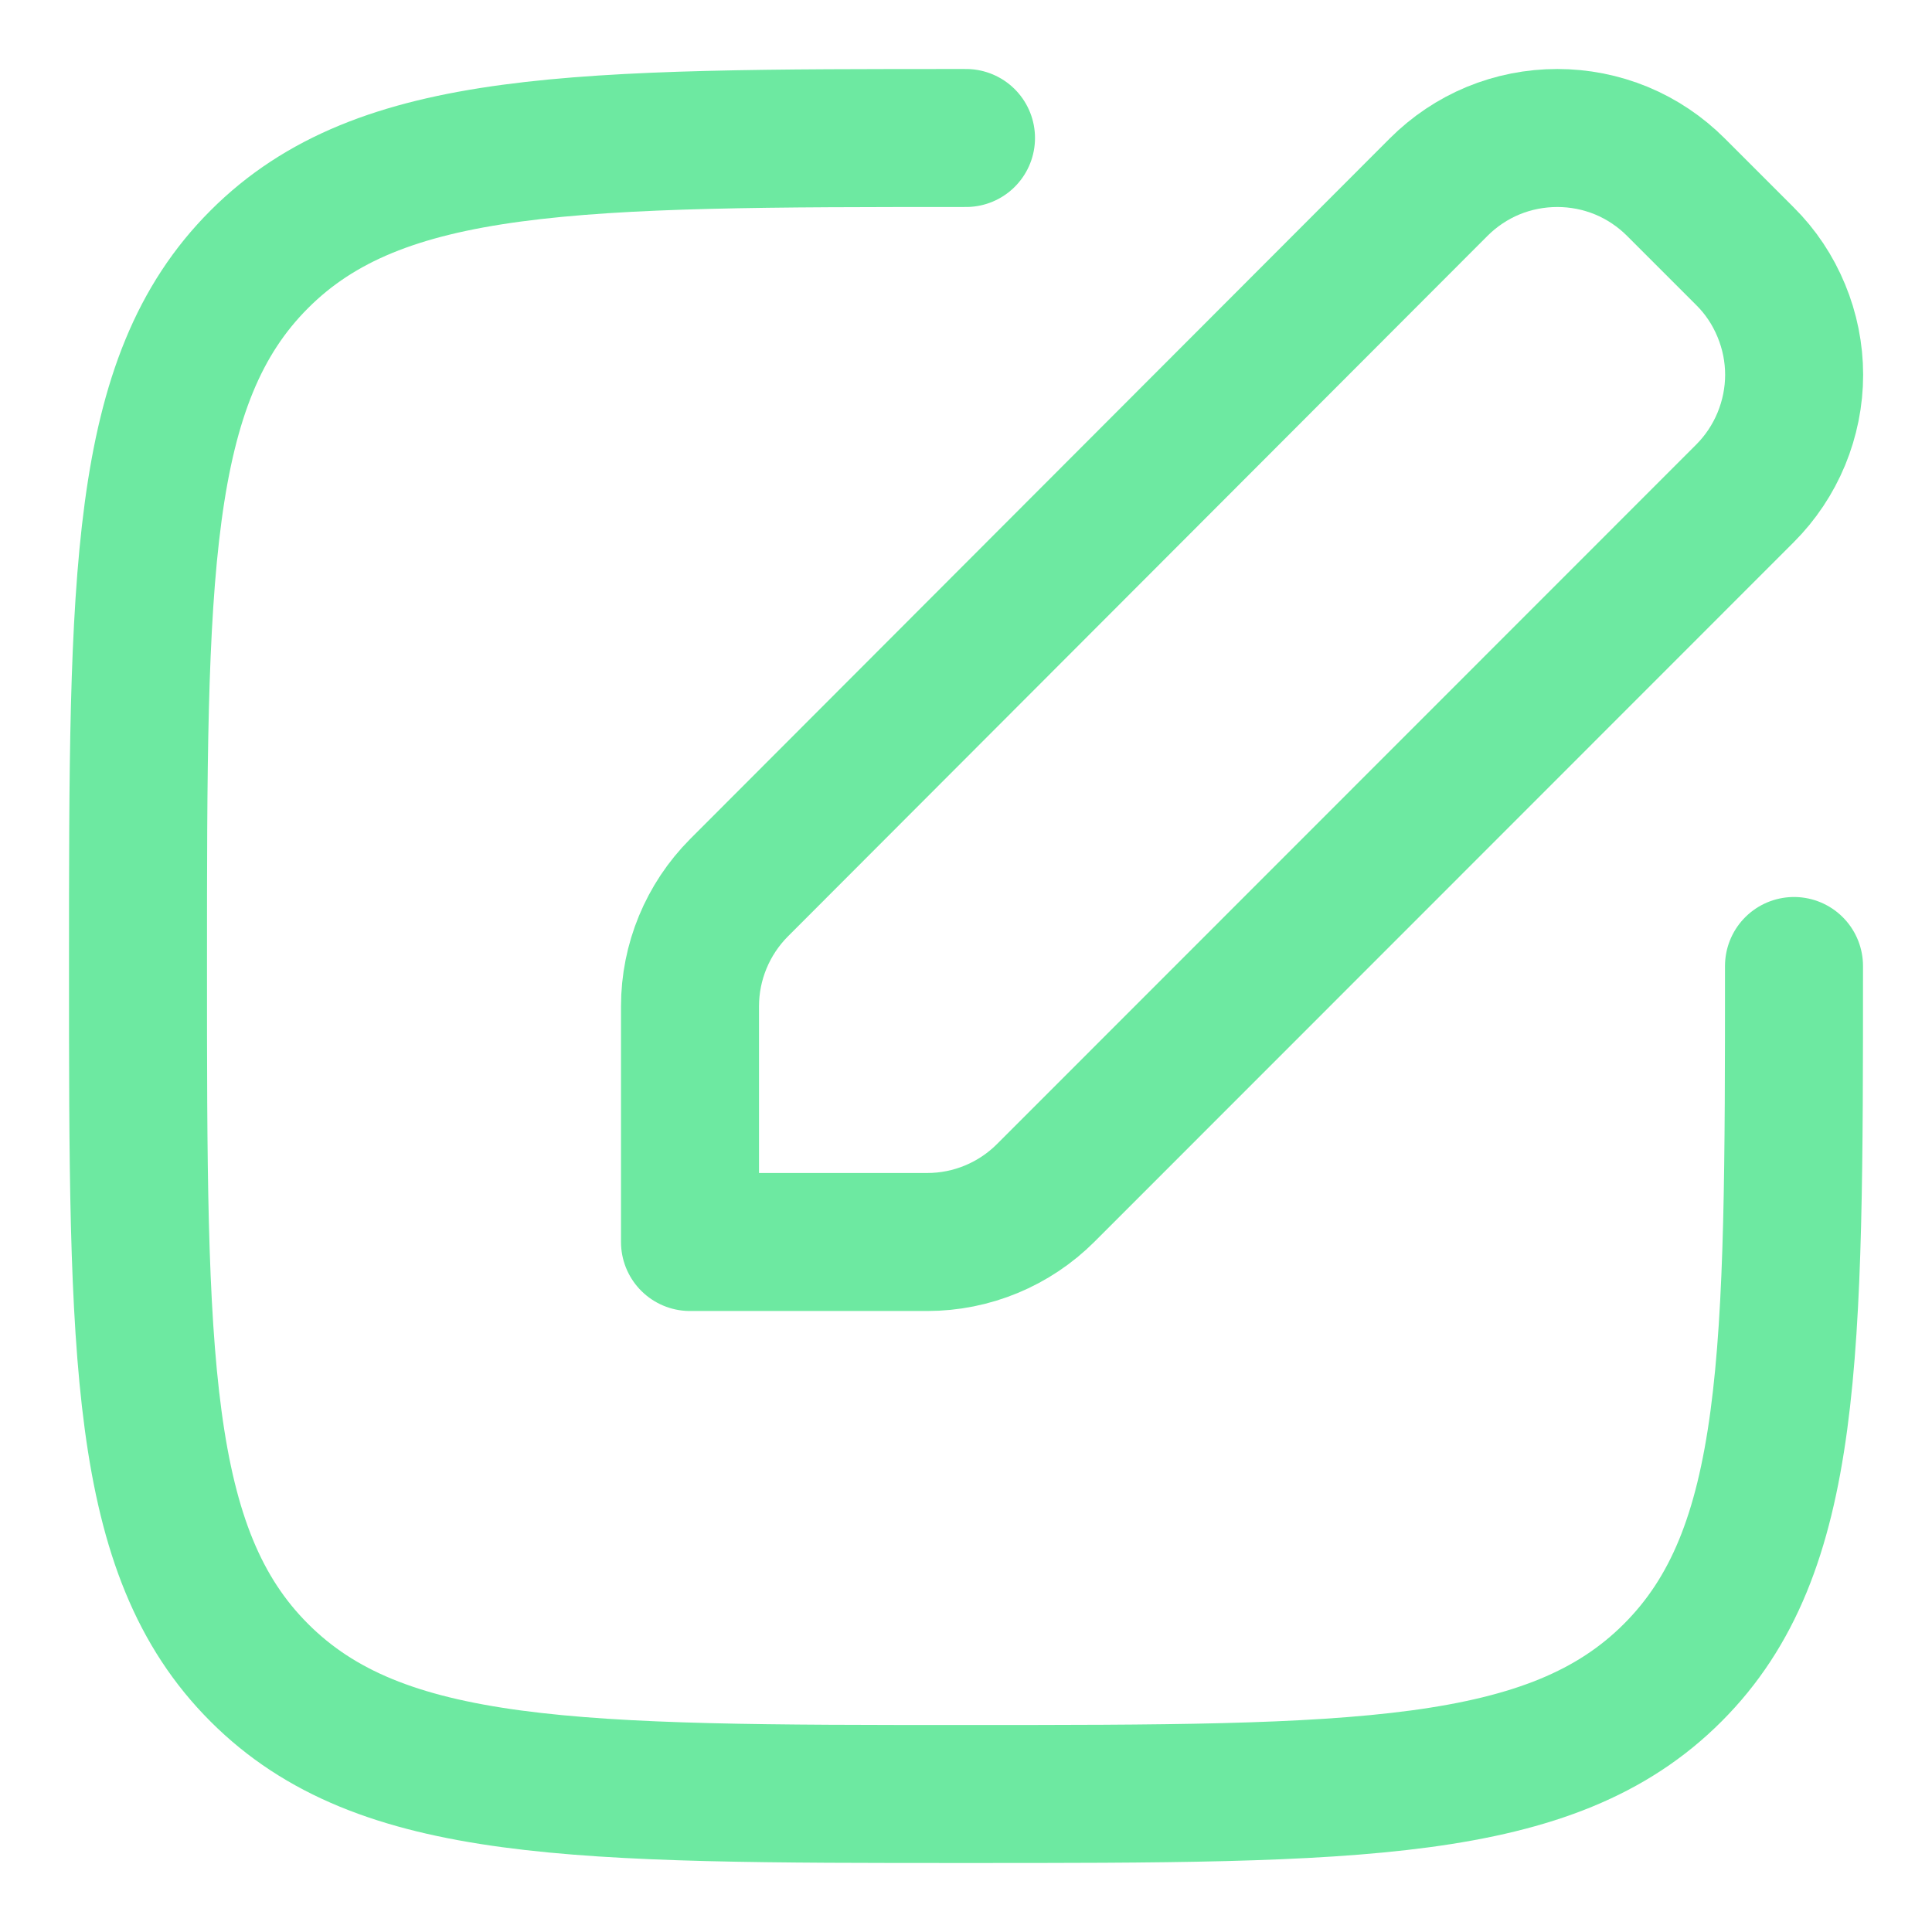 <svg width="14" height="14" viewBox="0 0 14 14" fill="none" xmlns="http://www.w3.org/2000/svg">
<path d="M5.355 6.433C5.128 6.661 5 6.97 5 7.292V9H6.719C7.041 9 7.35 8.872 7.578 8.644L12.645 3.575C12.758 3.462 12.847 3.328 12.908 3.181C12.969 3.033 13.001 2.875 13.001 2.716C13.001 2.556 12.969 2.398 12.908 2.251C12.847 2.103 12.758 1.969 12.645 1.857L12.144 1.356C12.031 1.243 11.897 1.153 11.75 1.092C11.602 1.031 11.444 1 11.285 1C11.125 1 10.967 1.031 10.819 1.092C10.672 1.153 10.538 1.243 10.425 1.356L5.355 6.433Z" stroke="#6DE9A1" stroke-linecap="round" stroke-linejoin="round"/>
<path d="M13 7C13 9.829 13 11.243 12.121 12.121C11.243 13 9.828 13 7 13C4.171 13 2.757 13 1.879 12.121C1 11.243 1 9.828 1 7C1 4.171 1 2.757 1.879 1.879C2.757 1 4.172 1 7 1" stroke="#6DE9A1" stroke-linecap="round" stroke-linejoin="round"/>
</svg>
